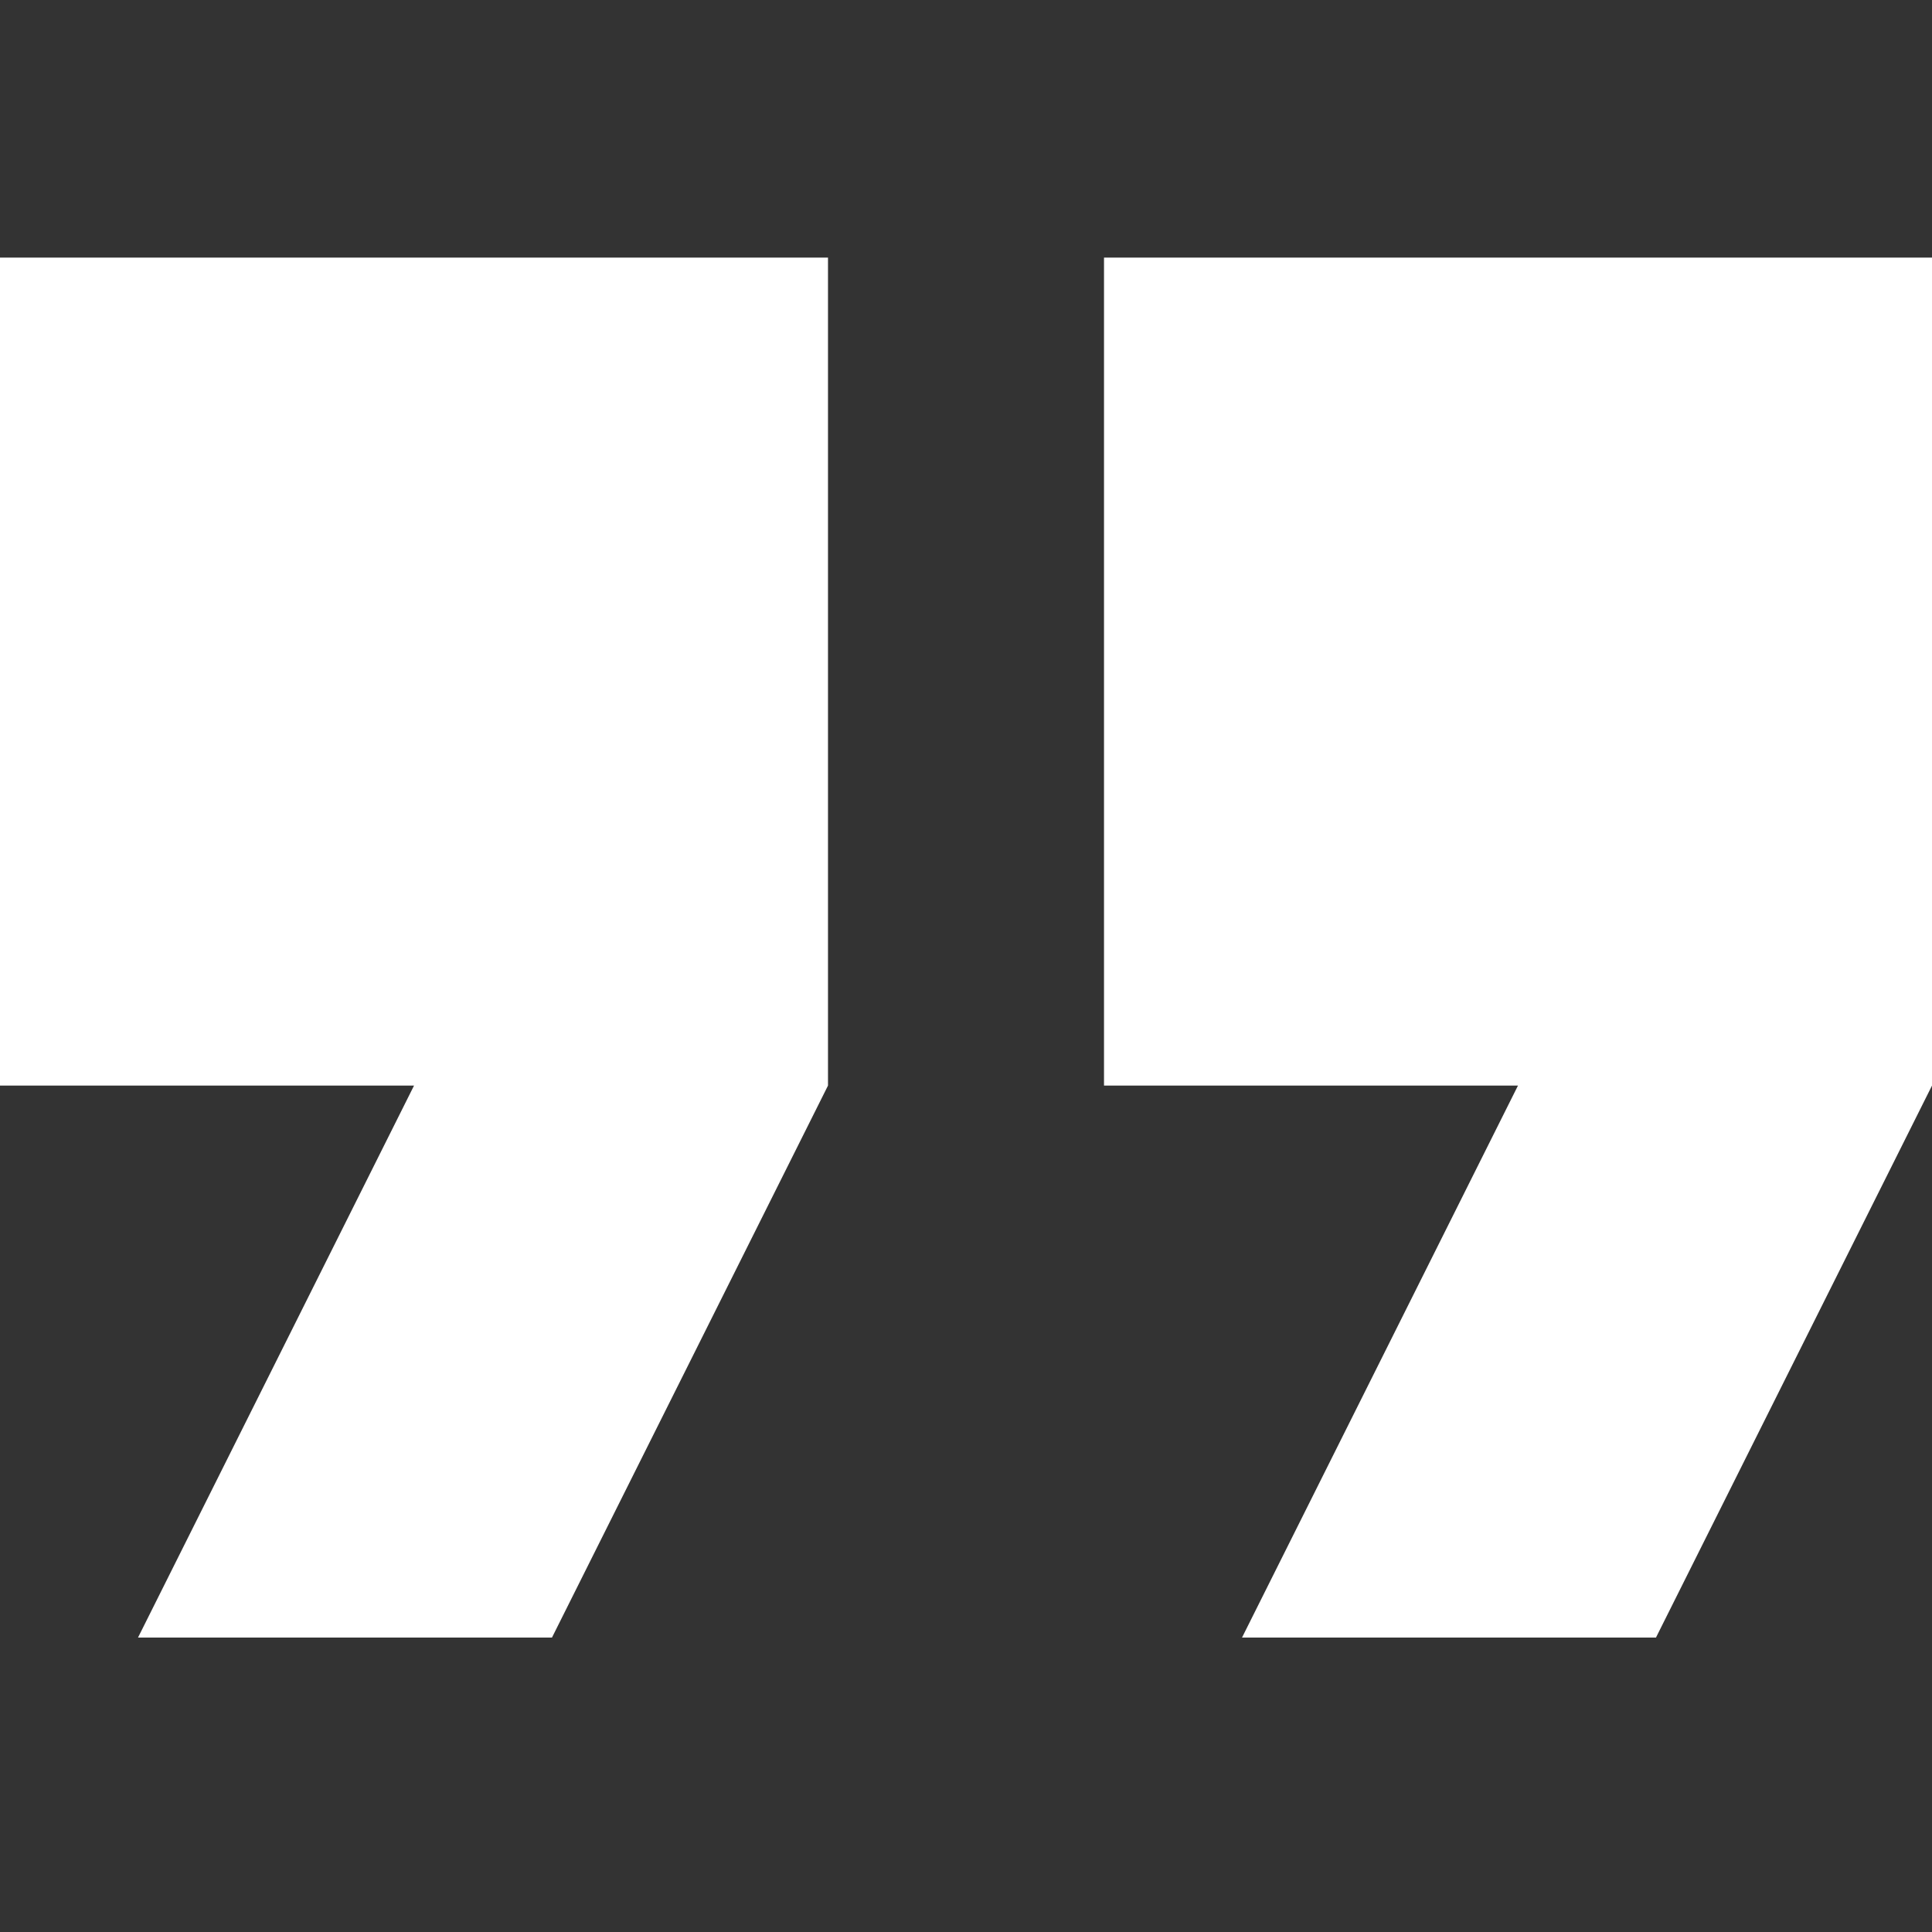 <svg width="30" height="30" viewBox="0 0 30 30" fill="none" xmlns="http://www.w3.org/2000/svg">
<rect x="0" y="0" width="30" height="30" fill="#333333" stroke="none"/>
<path d="M0 16.857H6.429L2.143 25.428H8.571L12.857 16.857V4H0V16.857Z" fill="white"/>
<path d="M17.143 4V16.857H23.571L19.286 25.428H25.714L30 16.857V4H17.143Z" fill="white"/>
</svg>
